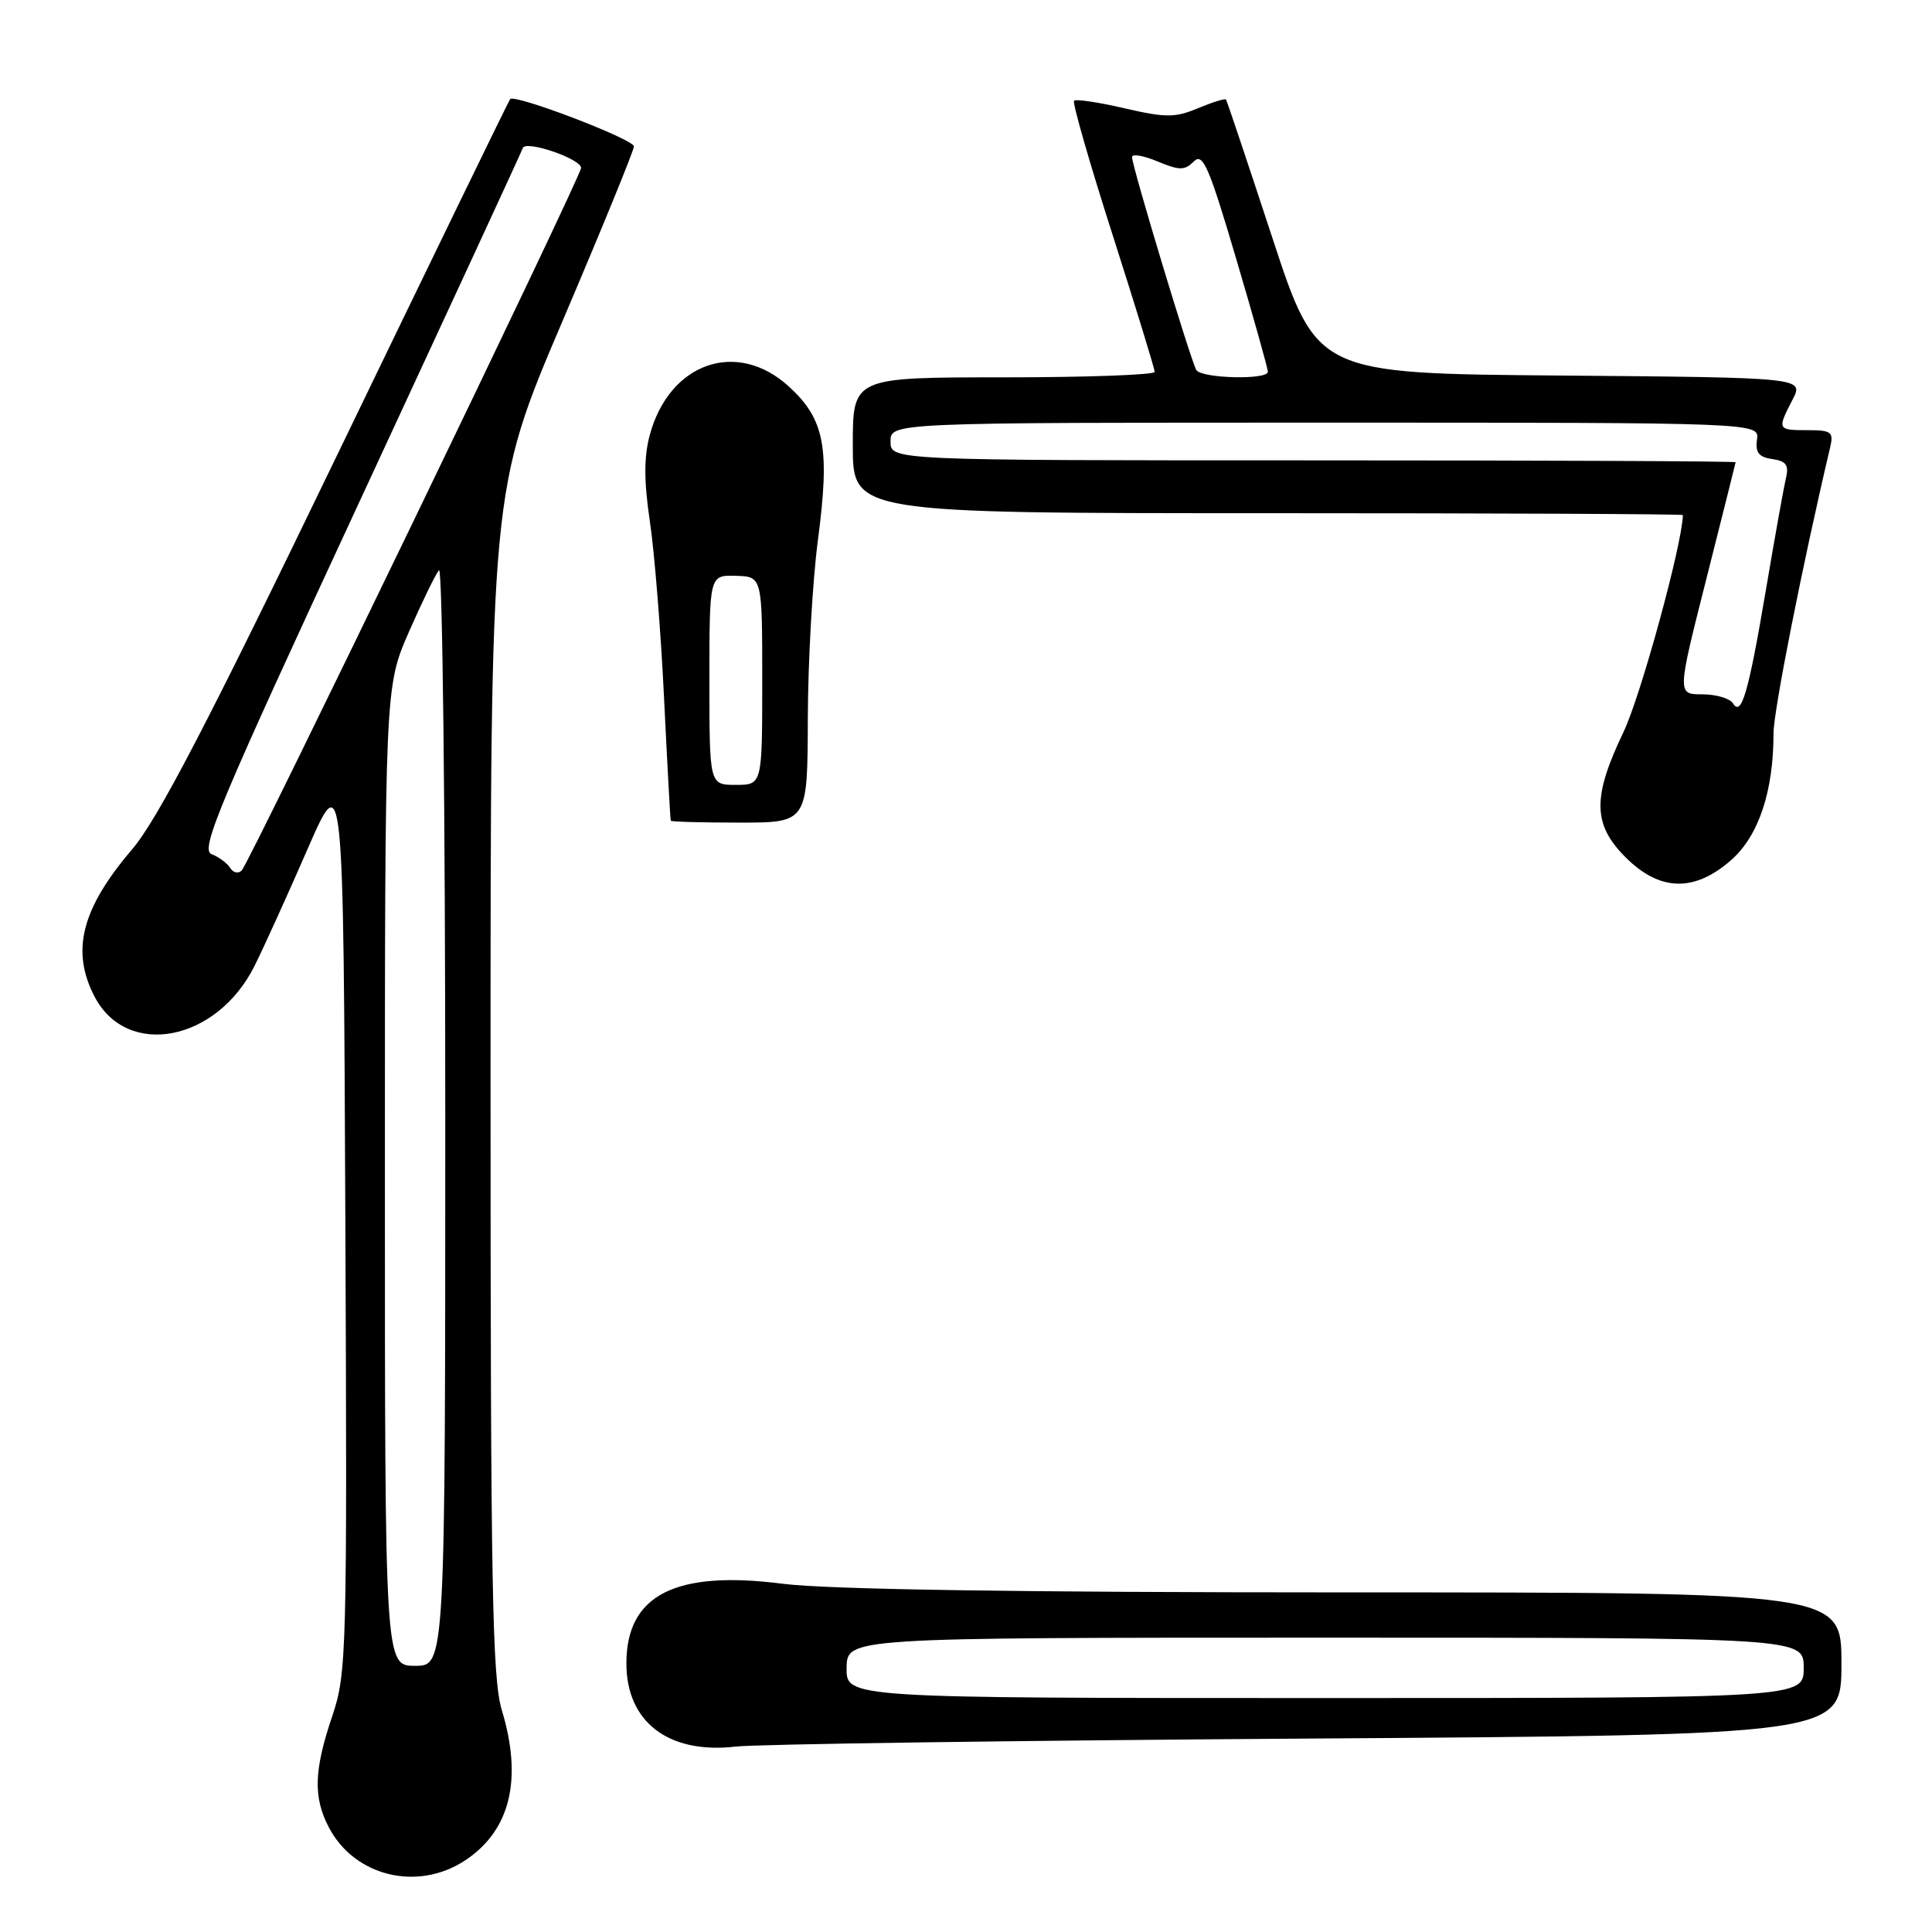<?xml version="1.0" encoding="UTF-8" standalone="no"?>
<!DOCTYPE svg PUBLIC "-//W3C//DTD SVG 1.1//EN" "http://www.w3.org/Graphics/SVG/1.1/DTD/svg11.dtd" >
<svg xmlns="http://www.w3.org/2000/svg" xmlns:xlink="http://www.w3.org/1999/xlink" version="1.1" viewBox="0 0 256 256">
 <g >
 <path fill="currentColor"
d=" M 61.59 246.54 C 67.62 242.58 69.28 235.80 66.49 226.59 C 65.22 222.42 65.00 209.86 65.00 143.30 C 65.00 64.92 65.00 64.92 74.50 42.63 C 79.73 30.37 84.00 19.91 84.00 19.40 C 84.00 18.46 68.20 12.42 67.60 13.13 C 67.42 13.33 57.08 34.61 44.62 60.41 C 27.56 95.75 20.87 108.61 17.50 112.55 C 10.81 120.39 9.38 125.96 12.51 132.02 C 16.80 140.31 28.72 138.04 33.73 127.98 C 34.96 125.52 38.11 118.58 40.73 112.56 C 45.50 101.62 45.50 101.62 45.76 161.56 C 46.01 219.30 45.94 221.71 44.01 227.44 C 41.60 234.58 41.49 238.11 43.55 242.09 C 46.92 248.61 55.28 250.67 61.59 246.54 Z  M 173.25 230.37 C 244.00 229.90 244.00 229.90 244.00 220.45 C 244.00 211.00 244.00 211.00 178.32 211.00 C 135.05 211.00 109.60 210.61 103.75 209.86 C 89.49 208.03 83.00 211.33 83.00 220.41 C 83.00 228.20 88.61 232.46 97.50 231.43 C 100.25 231.11 134.34 230.63 173.25 230.37 Z  M 229.39 113.96 C 233.03 110.76 235.00 104.87 235.00 97.17 C 235.00 94.21 238.83 74.85 242.51 59.25 C 242.98 57.24 242.66 57.00 239.52 57.00 C 235.50 57.00 235.47 56.93 237.52 52.96 C 239.04 50.03 239.04 50.03 206.77 49.76 C 174.50 49.50 174.50 49.50 168.59 31.50 C 165.34 21.60 162.58 13.36 162.45 13.19 C 162.32 13.02 160.65 13.54 158.74 14.34 C 155.70 15.61 154.46 15.61 149.01 14.35 C 145.57 13.55 142.56 13.10 142.32 13.35 C 142.07 13.59 144.38 21.61 147.44 31.17 C 150.50 40.73 153.00 48.88 153.00 49.28 C 153.00 49.67 144.00 50.00 133.00 50.00 C 113.00 50.00 113.00 50.00 113.00 59.00 C 113.00 68.00 113.00 68.00 168.00 68.00 C 198.25 68.00 223.00 68.11 222.99 68.25 C 222.91 72.12 217.40 92.25 215.12 97.00 C 210.98 105.64 211.04 109.24 215.40 113.60 C 219.93 118.13 224.51 118.25 229.39 113.96 Z  M 107.04 95.25 C 107.06 87.69 107.66 77.02 108.38 71.54 C 109.99 59.36 109.28 55.58 104.57 51.25 C 97.67 44.91 88.68 48.04 86.09 57.67 C 85.32 60.54 85.32 63.77 86.11 69.08 C 86.72 73.16 87.57 83.70 87.99 92.50 C 88.42 101.30 88.82 108.61 88.88 108.75 C 88.95 108.89 93.05 109.00 98.00 109.00 C 107.00 109.00 107.00 109.00 107.04 95.25 Z  M 51.00 155.87 C 51.00 91.02 51.00 91.02 54.17 83.76 C 55.92 79.77 57.72 76.07 58.17 75.55 C 58.63 75.03 59.00 107.48 59.00 147.66 C 59.00 220.73 59.00 220.73 55.00 220.73 C 51.00 220.73 51.00 220.73 51.00 155.87 Z  M 30.51 115.02 C 30.12 114.38 29.00 113.55 28.03 113.18 C 26.50 112.59 29.02 106.58 47.62 66.50 C 59.36 41.20 69.11 20.10 69.28 19.61 C 69.66 18.54 77.00 21.05 77.00 22.25 C 77.00 23.35 33.10 114.23 32.03 115.34 C 31.59 115.80 30.90 115.65 30.51 115.02 Z  M 112.18 221.00 C 112.24 217.00 112.24 217.00 175.62 217.00 C 239.00 217.00 239.00 217.00 239.00 221.00 C 239.00 225.00 239.00 225.00 175.56 225.00 C 112.13 225.00 112.13 225.00 112.18 221.00 Z  M 229.62 93.19 C 229.21 92.54 227.38 92.00 225.55 92.00 C 222.23 92.00 222.23 92.00 226.09 76.75 C 228.21 68.36 229.96 61.39 229.98 61.25 C 229.99 61.11 204.80 61.00 174.00 61.00 C 118.00 61.00 118.00 61.00 118.00 58.50 C 118.00 56.00 118.00 56.00 175.56 56.00 C 233.13 56.00 233.13 56.00 232.81 58.25 C 232.57 59.96 233.06 60.58 234.84 60.83 C 236.67 61.09 237.06 61.63 236.65 63.33 C 236.37 64.52 235.18 71.12 234.02 78.00 C 231.67 91.88 230.75 95.03 229.62 93.19 Z  M 158.52 49.03 C 157.80 47.86 150.00 22.03 150.00 20.82 C 150.00 20.35 151.52 20.61 153.38 21.39 C 156.29 22.60 156.97 22.60 158.18 21.40 C 159.38 20.19 160.17 22.00 163.79 34.25 C 166.11 42.10 168.00 48.85 168.00 49.26 C 168.00 50.37 159.21 50.15 158.52 49.03 Z  M 94.00 90.10 C 94.00 76.20 94.00 76.20 97.50 76.30 C 101.00 76.40 101.00 76.40 101.00 90.20 C 101.00 104.00 101.00 104.00 97.50 104.00 C 94.00 104.00 94.00 104.00 94.00 90.10 Z "/>
</g>
</svg>